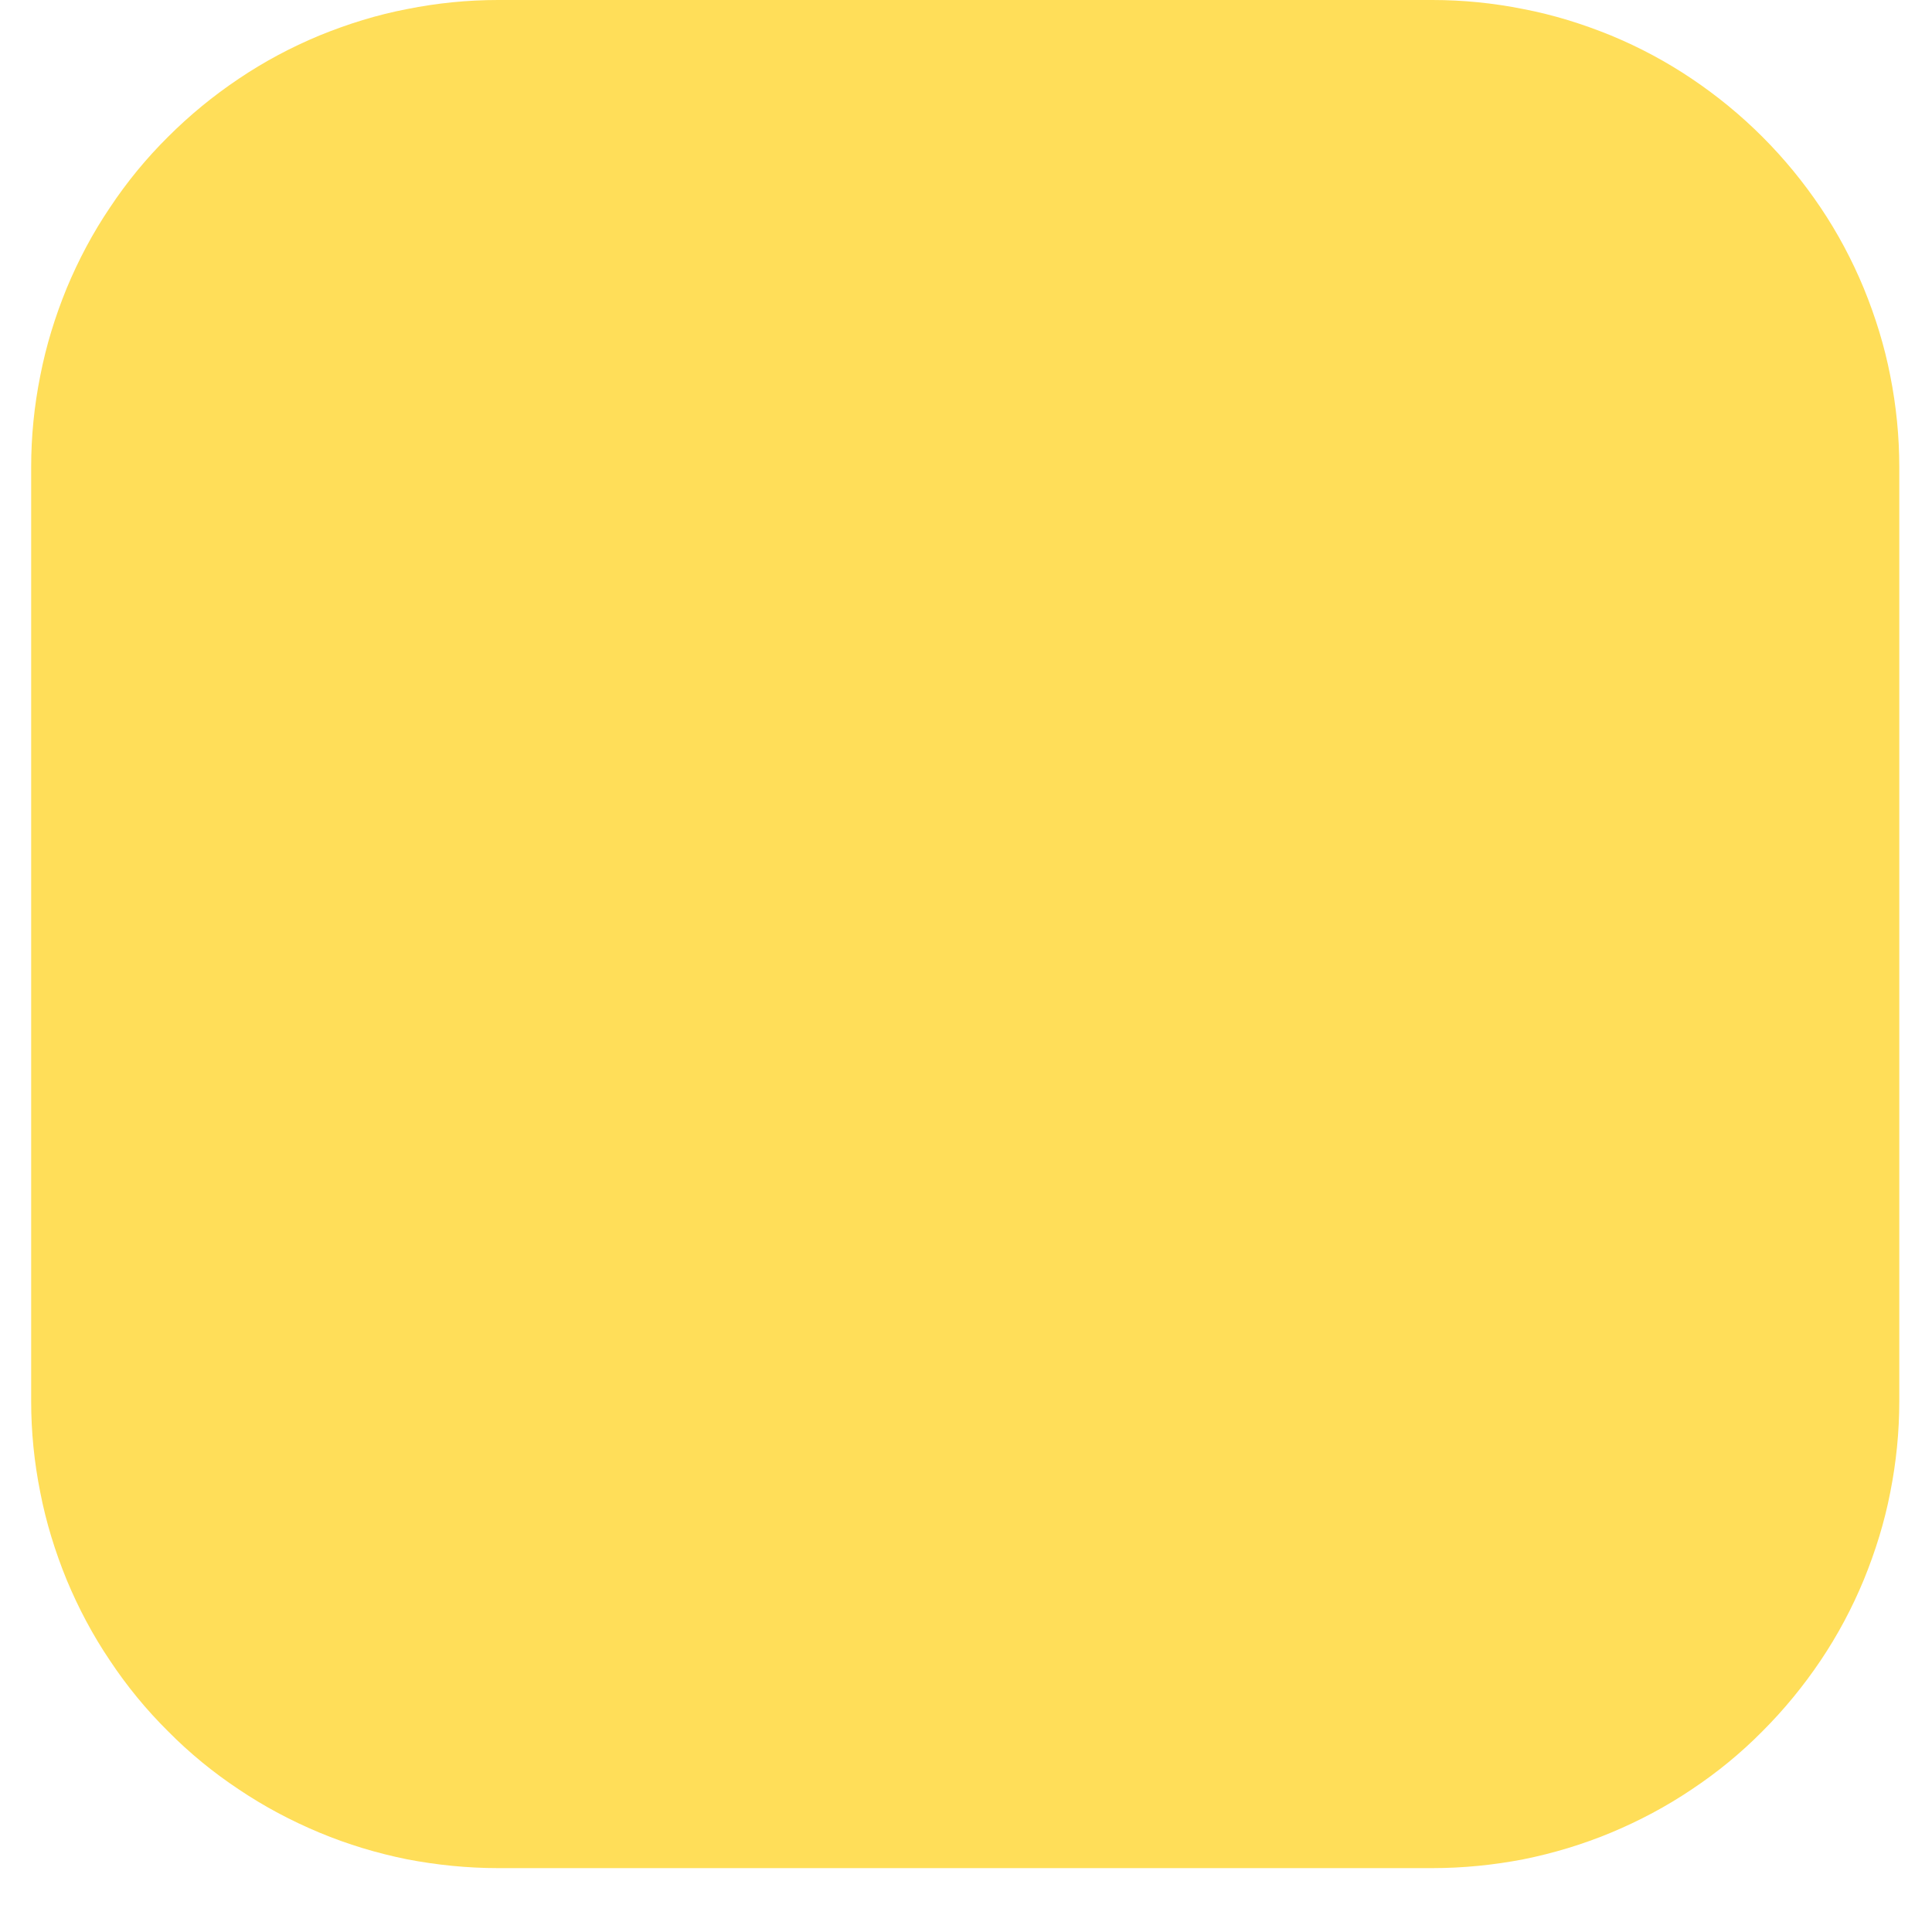 <svg xmlns="http://www.w3.org/2000/svg" xmlns:xlink="http://www.w3.org/1999/xlink" width="40" zoomAndPan="magnify" viewBox="0 0 30 30" height="40" preserveAspectRatio="xMidYMid meet" version="1.0"><defs><clipPath id="9bf0b922c4"><path d="M 0.484 0 L 29.516 0 L 29.516 29.031 L 0.484 29.031 Z M 0.484 0 " clip-rule="nonzero"/></clipPath></defs><g clip-path="url(#9bf0b922c4)"><path fill="#ffde59" d="M 7.734 0 L 22.242 0 C 22.715 0 23.188 0.047 23.656 0.141 C 24.121 0.23 24.574 0.371 25.016 0.551 C 25.457 0.734 25.875 0.957 26.27 1.223 C 26.664 1.488 27.031 1.789 27.367 2.125 C 27.703 2.461 28.004 2.828 28.27 3.223 C 28.535 3.617 28.758 4.035 28.941 4.477 C 29.121 4.918 29.262 5.371 29.352 5.836 C 29.445 6.305 29.492 6.777 29.492 7.254 L 29.492 21.758 C 29.492 22.234 29.445 22.703 29.352 23.172 C 29.262 23.637 29.121 24.09 28.941 24.531 C 28.758 24.973 28.535 25.391 28.27 25.785 C 28.004 26.18 27.703 26.547 27.367 26.883 C 27.031 27.223 26.664 27.523 26.27 27.785 C 25.875 28.051 25.457 28.273 25.016 28.457 C 24.574 28.641 24.121 28.777 23.656 28.871 C 23.188 28.961 22.715 29.008 22.242 29.008 L 7.734 29.008 C 7.262 29.008 6.789 28.961 6.32 28.871 C 5.855 28.777 5.402 28.641 4.961 28.457 C 4.52 28.273 4.102 28.051 3.707 27.785 C 3.312 27.523 2.945 27.223 2.609 26.883 C 2.27 26.547 1.969 26.18 1.707 25.785 C 1.441 25.391 1.219 24.973 1.035 24.531 C 0.855 24.09 0.715 23.637 0.625 23.172 C 0.531 22.703 0.484 22.234 0.484 21.758 L 0.484 7.254 C 0.484 6.777 0.531 6.305 0.625 5.836 C 0.715 5.371 0.855 4.918 1.035 4.477 C 1.219 4.035 1.441 3.617 1.707 3.223 C 1.969 2.828 2.27 2.461 2.609 2.125 C 2.945 1.789 3.312 1.488 3.707 1.223 C 4.102 0.957 4.52 0.734 4.961 0.551 C 5.402 0.371 5.855 0.23 6.32 0.141 C 6.789 0.047 7.262 0 7.734 0 Z M 7.734 0 " fill-opacity="1" fill-rule="nonzero"/></g></svg>